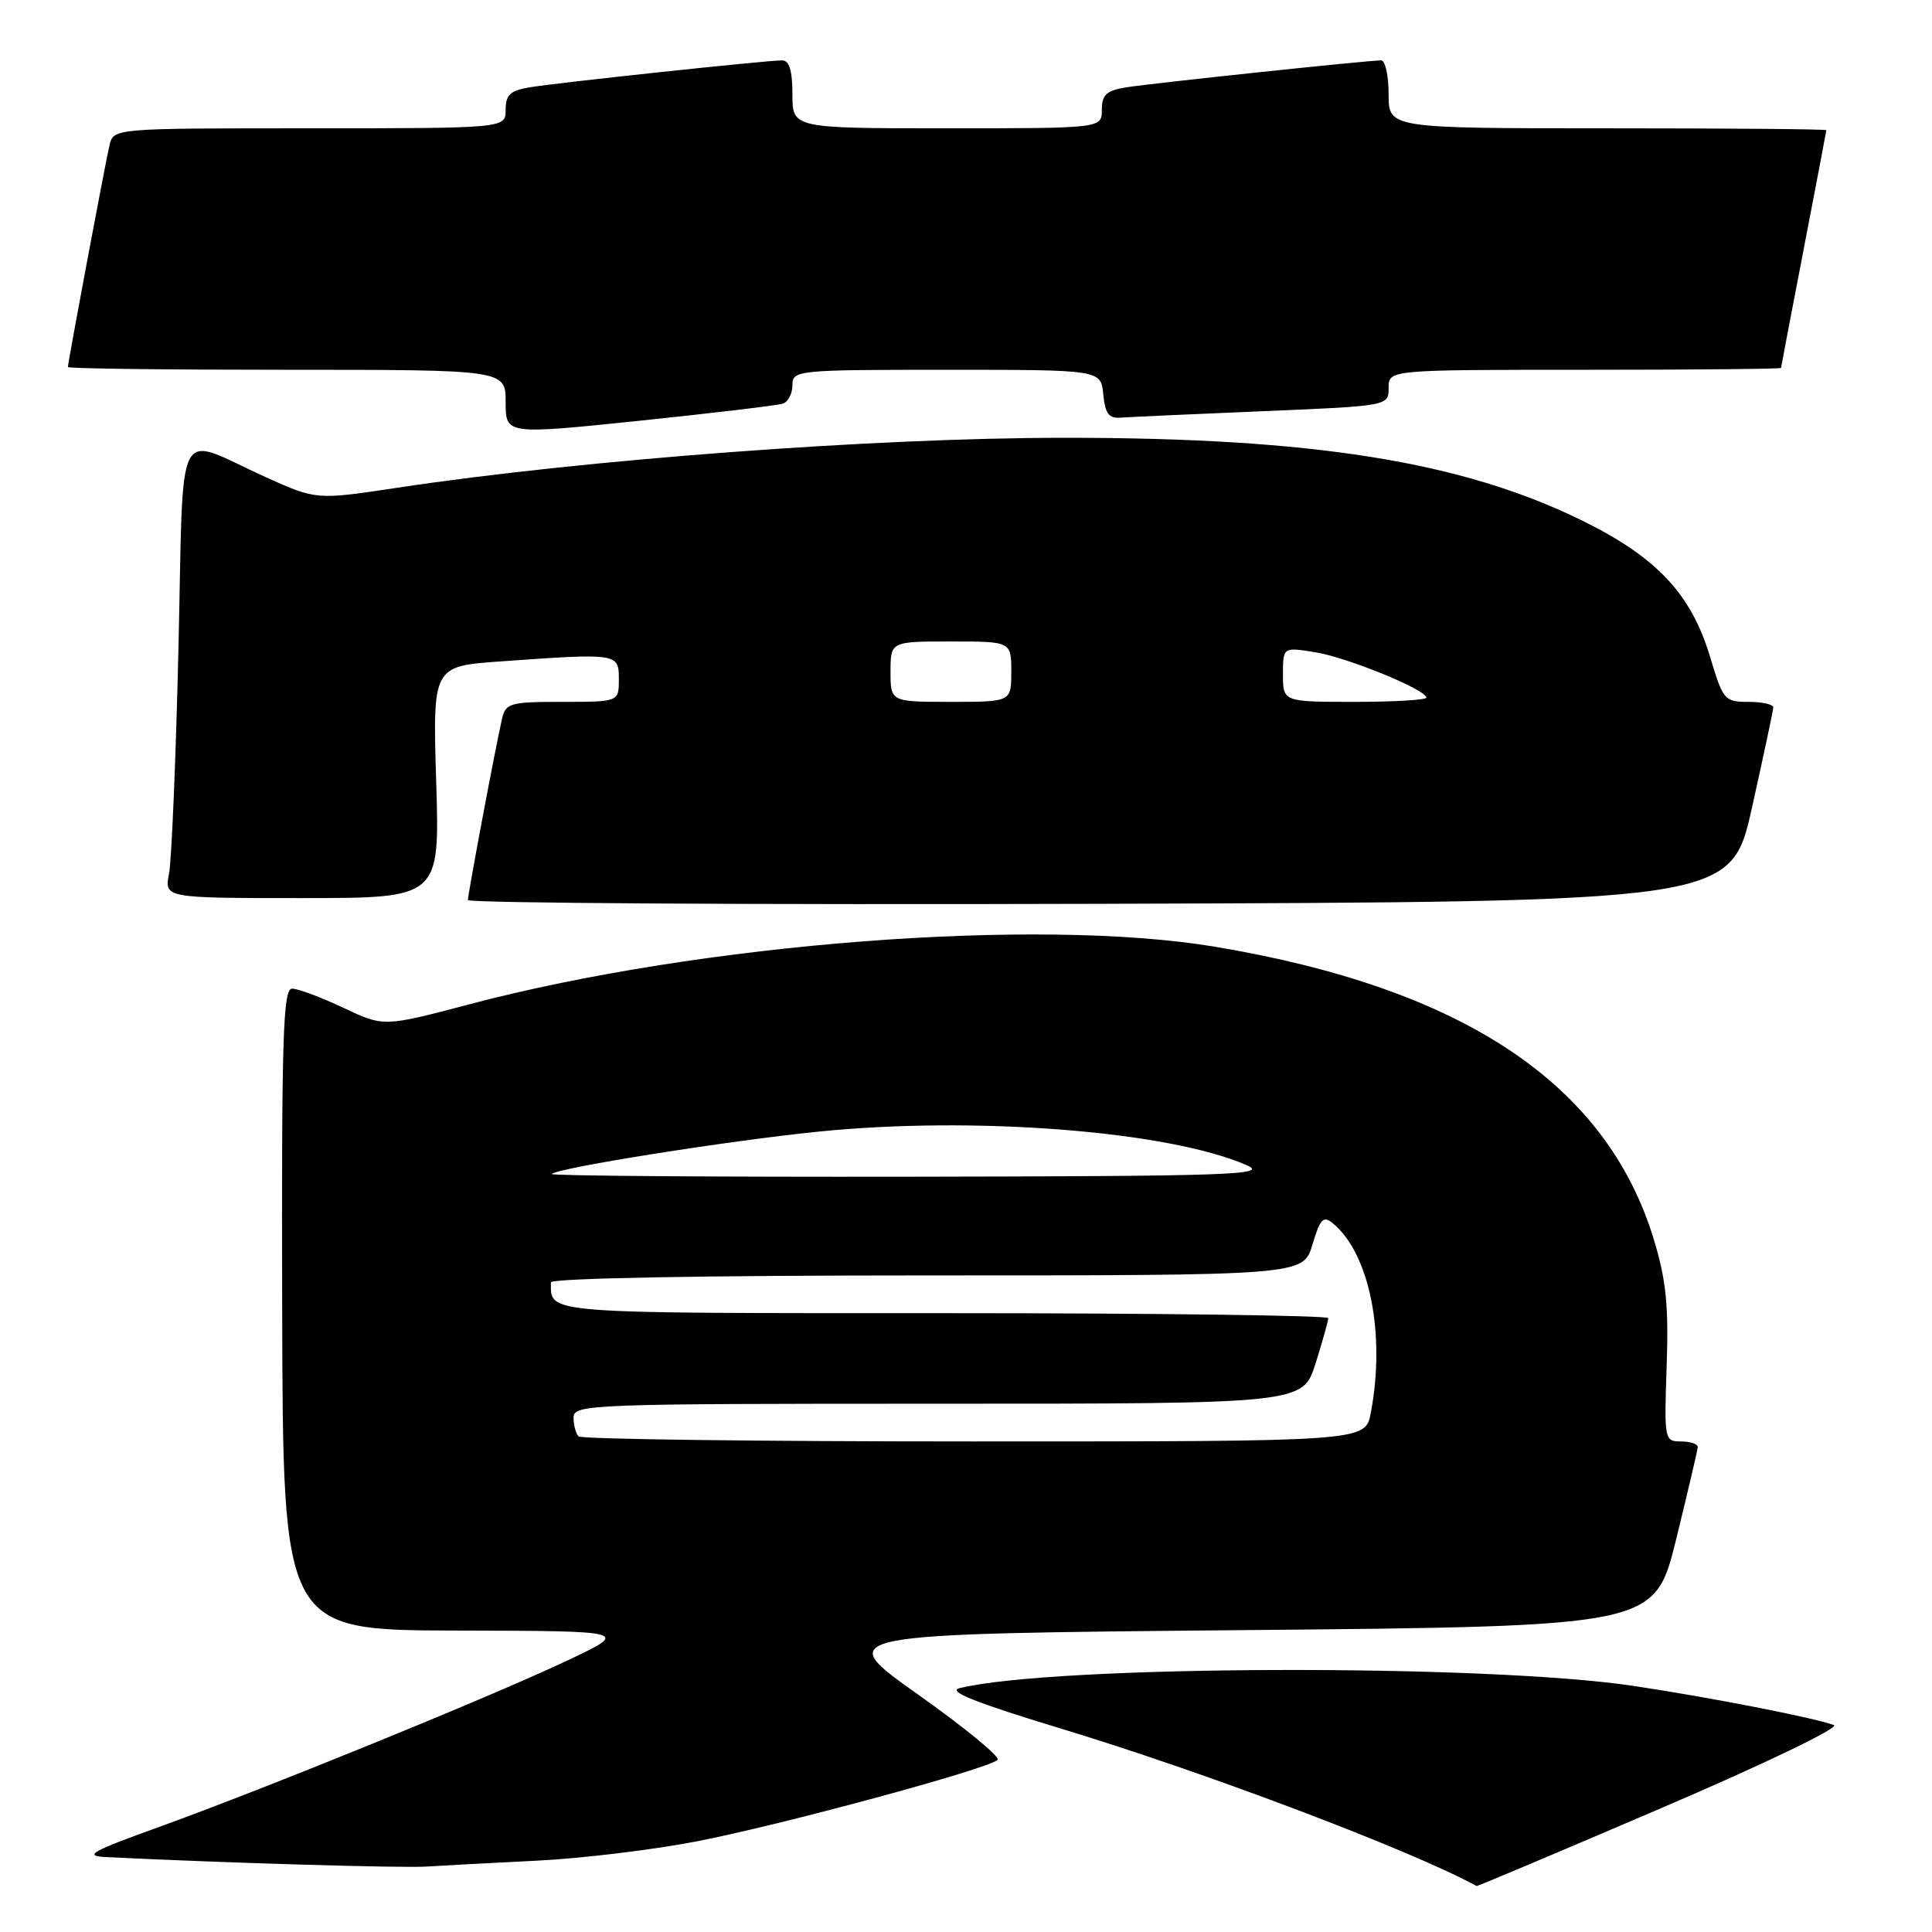 <?xml version="1.0" encoding="UTF-8" standalone="no"?>
<!DOCTYPE svg PUBLIC "-//W3C//DTD SVG 1.1//EN" "http://www.w3.org/Graphics/SVG/1.1/DTD/svg11.dtd" >
<svg xmlns="http://www.w3.org/2000/svg" xmlns:xlink="http://www.w3.org/1999/xlink" version="1.1" viewBox="0 0 256 256">
 <g >
 <path fill="currentColor"
d=" M 220.16 239.57 C 233.77 233.74 243.84 228.89 243.00 228.58 C 240.33 227.60 226.75 224.94 216.50 223.40 C 196.84 220.44 139.53 220.62 127.15 223.69 C 125.46 224.10 129.25 225.61 140.65 229.07 C 159.77 234.86 187.14 245.23 195.66 249.91 C 195.75 249.96 206.78 245.31 220.16 239.57 Z  M 71.10 246.55 C 76.94 246.27 86.48 245.12 92.32 243.99 C 103.43 241.84 131.00 234.38 132.19 233.19 C 132.57 232.81 127.81 228.90 121.60 224.50 C 110.32 216.50 110.32 216.50 164.79 216.00 C 219.25 215.50 219.25 215.50 222.09 204.00 C 223.64 197.68 224.94 192.16 224.96 191.75 C 224.98 191.34 223.99 191.00 222.75 191.00 C 220.54 191.00 220.51 190.81 220.84 180.99 C 221.12 173.03 220.77 169.59 219.14 164.23 C 212.87 143.61 193.89 130.95 161.00 125.45 C 137.45 121.52 92.95 124.95 62.17 133.08 C 50.84 136.07 50.84 136.07 45.48 133.53 C 42.53 132.14 39.49 131.00 38.70 131.00 C 37.50 131.00 37.30 137.42 37.39 173.50 C 37.50 216.00 37.50 216.00 60.50 216.06 C 83.50 216.11 83.50 216.11 75.00 220.11 C 64.54 225.03 35.15 237.00 21.00 242.11 C 12.09 245.32 11.03 245.92 14.00 246.07 C 29.54 246.84 53.23 247.54 56.50 247.33 C 58.70 247.19 65.27 246.84 71.10 246.55 Z  M 232.15 107.00 C 233.68 100.12 234.95 94.16 234.97 93.75 C 234.99 93.34 233.51 93.00 231.69 93.00 C 228.51 93.00 228.31 92.76 226.61 87.08 C 224.10 78.71 219.56 73.87 209.69 69.00 C 193.76 61.16 173.98 57.99 140.95 58.01 C 115.77 58.02 77.48 60.89 52.70 64.62 C 41.91 66.25 41.91 66.25 35.20 63.22 C 22.98 57.69 24.37 54.98 23.65 85.73 C 23.31 100.45 22.74 113.96 22.40 115.75 C 21.77 119.00 21.77 119.00 40.02 119.00 C 58.27 119.00 58.27 119.00 57.80 103.64 C 57.33 88.28 57.33 88.28 66.32 87.64 C 81.90 86.53 82.00 86.55 82.00 90.00 C 82.00 93.00 82.00 93.00 74.52 93.00 C 67.58 93.00 67.00 93.16 66.52 95.25 C 65.69 98.81 62.01 118.42 62.00 119.26 C 62.00 119.67 99.66 119.90 145.68 119.76 C 229.36 119.50 229.36 119.50 232.15 107.00 Z  M 103.75 53.48 C 104.44 53.25 105.00 52.15 105.00 51.03 C 105.00 49.06 105.56 49.00 125.44 49.00 C 145.87 49.00 145.87 49.00 146.19 52.25 C 146.43 54.79 146.93 55.47 148.50 55.34 C 149.60 55.26 158.04 54.87 167.25 54.49 C 184.00 53.79 184.00 53.79 184.00 51.39 C 184.00 49.00 184.00 49.00 210.00 49.00 C 224.30 49.00 236.00 48.89 236.00 48.75 C 236.01 48.61 237.35 41.53 239.00 33.00 C 240.65 24.47 241.99 17.39 242.00 17.25 C 242.00 17.11 228.95 17.00 213.00 17.00 C 184.00 17.00 184.00 17.00 184.00 12.50 C 184.00 10.02 183.55 8.00 183.01 8.00 C 181.26 8.00 152.63 11.03 149.25 11.57 C 146.61 11.99 146.00 12.55 146.00 14.55 C 146.00 17.00 146.00 17.00 125.50 17.00 C 105.00 17.00 105.00 17.00 105.00 12.50 C 105.00 9.35 104.59 8.00 103.63 8.00 C 101.58 8.00 74.00 10.94 70.25 11.56 C 67.61 11.99 67.00 12.55 67.00 14.55 C 67.00 17.00 67.00 17.00 41.02 17.00 C 15.04 17.00 15.04 17.00 14.51 19.25 C 13.94 21.65 9.00 48.02 9.00 48.63 C 9.00 48.84 22.05 49.00 38.00 49.00 C 67.00 49.00 67.00 49.00 67.00 53.29 C 67.00 57.59 67.00 57.59 84.75 55.75 C 94.51 54.73 103.06 53.72 103.75 53.48 Z  M 76.67 190.33 C 76.30 189.97 76.00 188.84 76.00 187.83 C 76.00 186.08 78.13 186.00 124.32 186.00 C 172.63 186.00 172.63 186.00 174.32 180.66 C 175.24 177.73 176.00 175.03 176.00 174.66 C 176.00 174.30 153.10 174.00 125.11 174.00 C 71.45 174.00 73.00 174.12 73.00 169.92 C 73.00 169.37 93.24 169.00 122.84 169.00 C 172.68 169.00 172.68 169.00 173.90 164.93 C 174.94 161.46 175.35 161.04 176.63 162.11 C 181.50 166.15 183.62 176.85 181.63 187.25 C 180.91 191.00 180.91 191.00 129.12 191.00 C 100.64 191.00 77.03 190.70 76.67 190.33 Z  M 73.11 155.56 C 73.92 154.74 96.39 151.17 108.42 149.95 C 129.08 147.85 154.81 149.86 165.19 154.39 C 168.14 155.68 163.30 155.85 120.58 155.92 C 94.23 155.96 72.87 155.80 73.11 155.56 Z  M 118.00 89.00 C 118.00 85.00 118.00 85.00 126.00 85.00 C 134.00 85.00 134.00 85.00 134.00 89.00 C 134.00 93.00 134.00 93.00 126.00 93.00 C 118.00 93.00 118.00 93.00 118.00 89.00 Z  M 170.00 89.37 C 170.00 85.74 170.00 85.74 174.25 86.42 C 178.48 87.09 189.00 91.39 189.00 92.44 C 189.00 92.75 184.72 93.00 179.50 93.00 C 170.00 93.00 170.00 93.00 170.00 89.37 Z "/>
</g>
</svg>